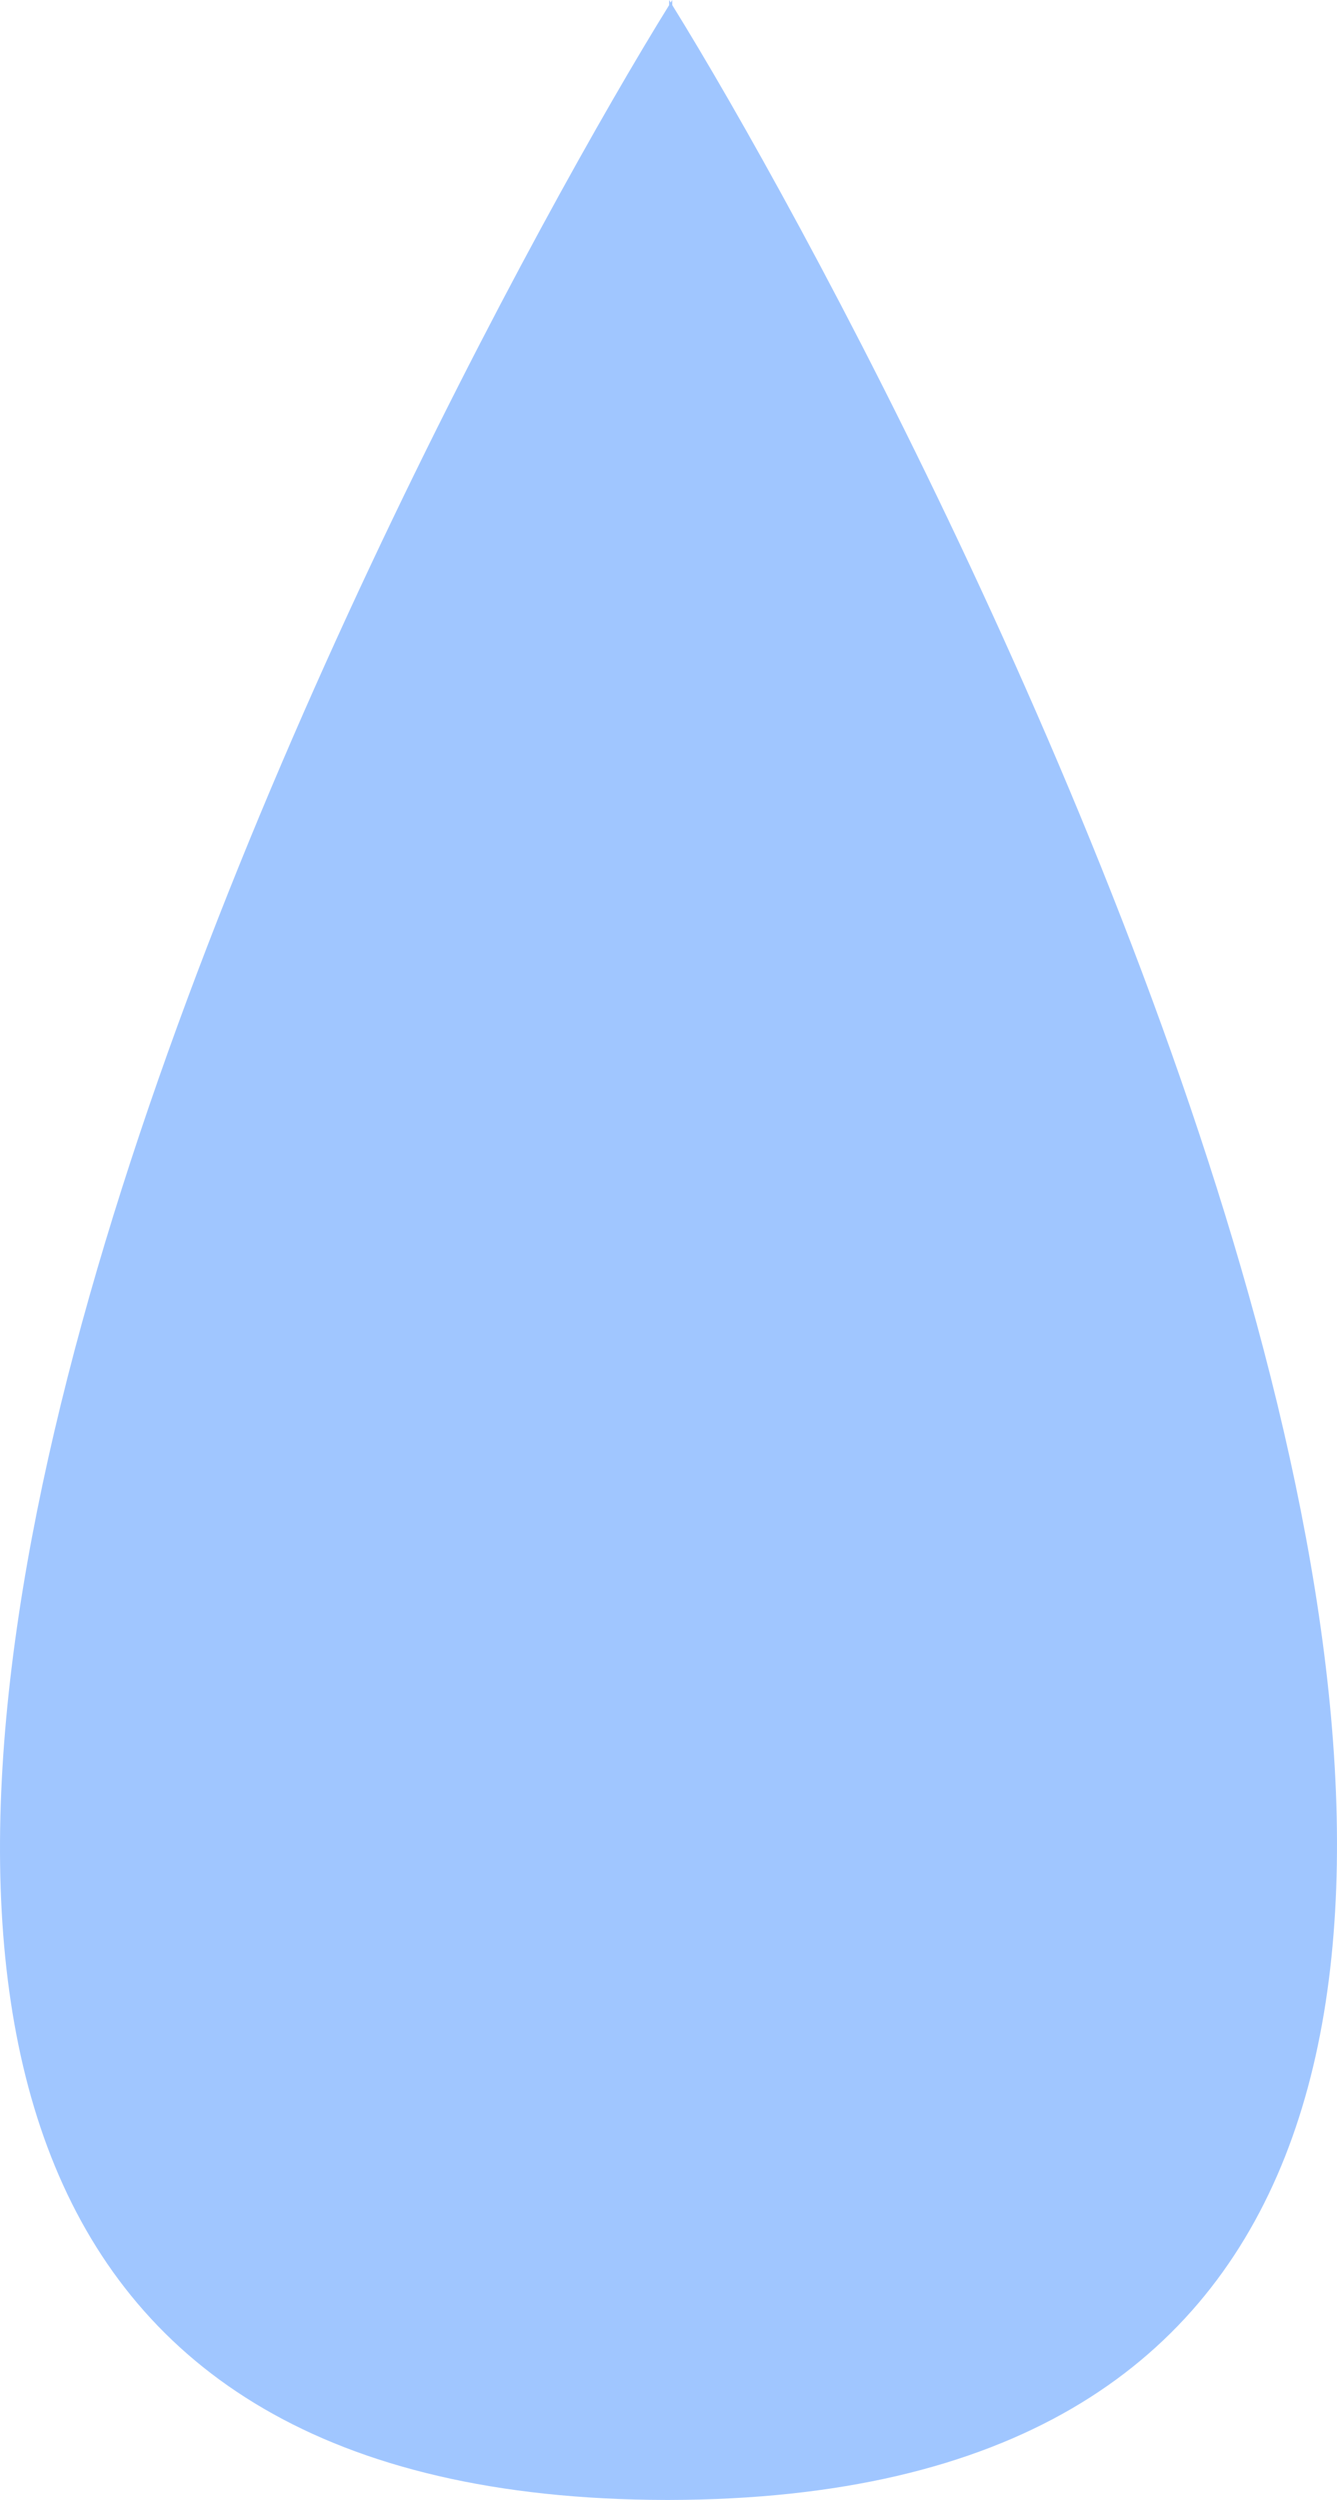 <svg width="23" height="43" viewBox="0 0 23 43" fill="none" xmlns="http://www.w3.org/2000/svg">
<path fill-rule="evenodd" clip-rule="evenodd" d="M11.538 0.044C11.547 0.029 11.556 0.014 11.565 0V0.088C15.905 7.089 35 42.951 11.511 43C11.502 43 11.493 43 11.484 43C11.475 43 11.457 43 11.457 43C-12.033 42.952 7.17 7.089 11.511 0.088V0C11.52 0.014 11.529 0.029 11.538 0.044Z" fill="#A0C6FF"/>
</svg>
